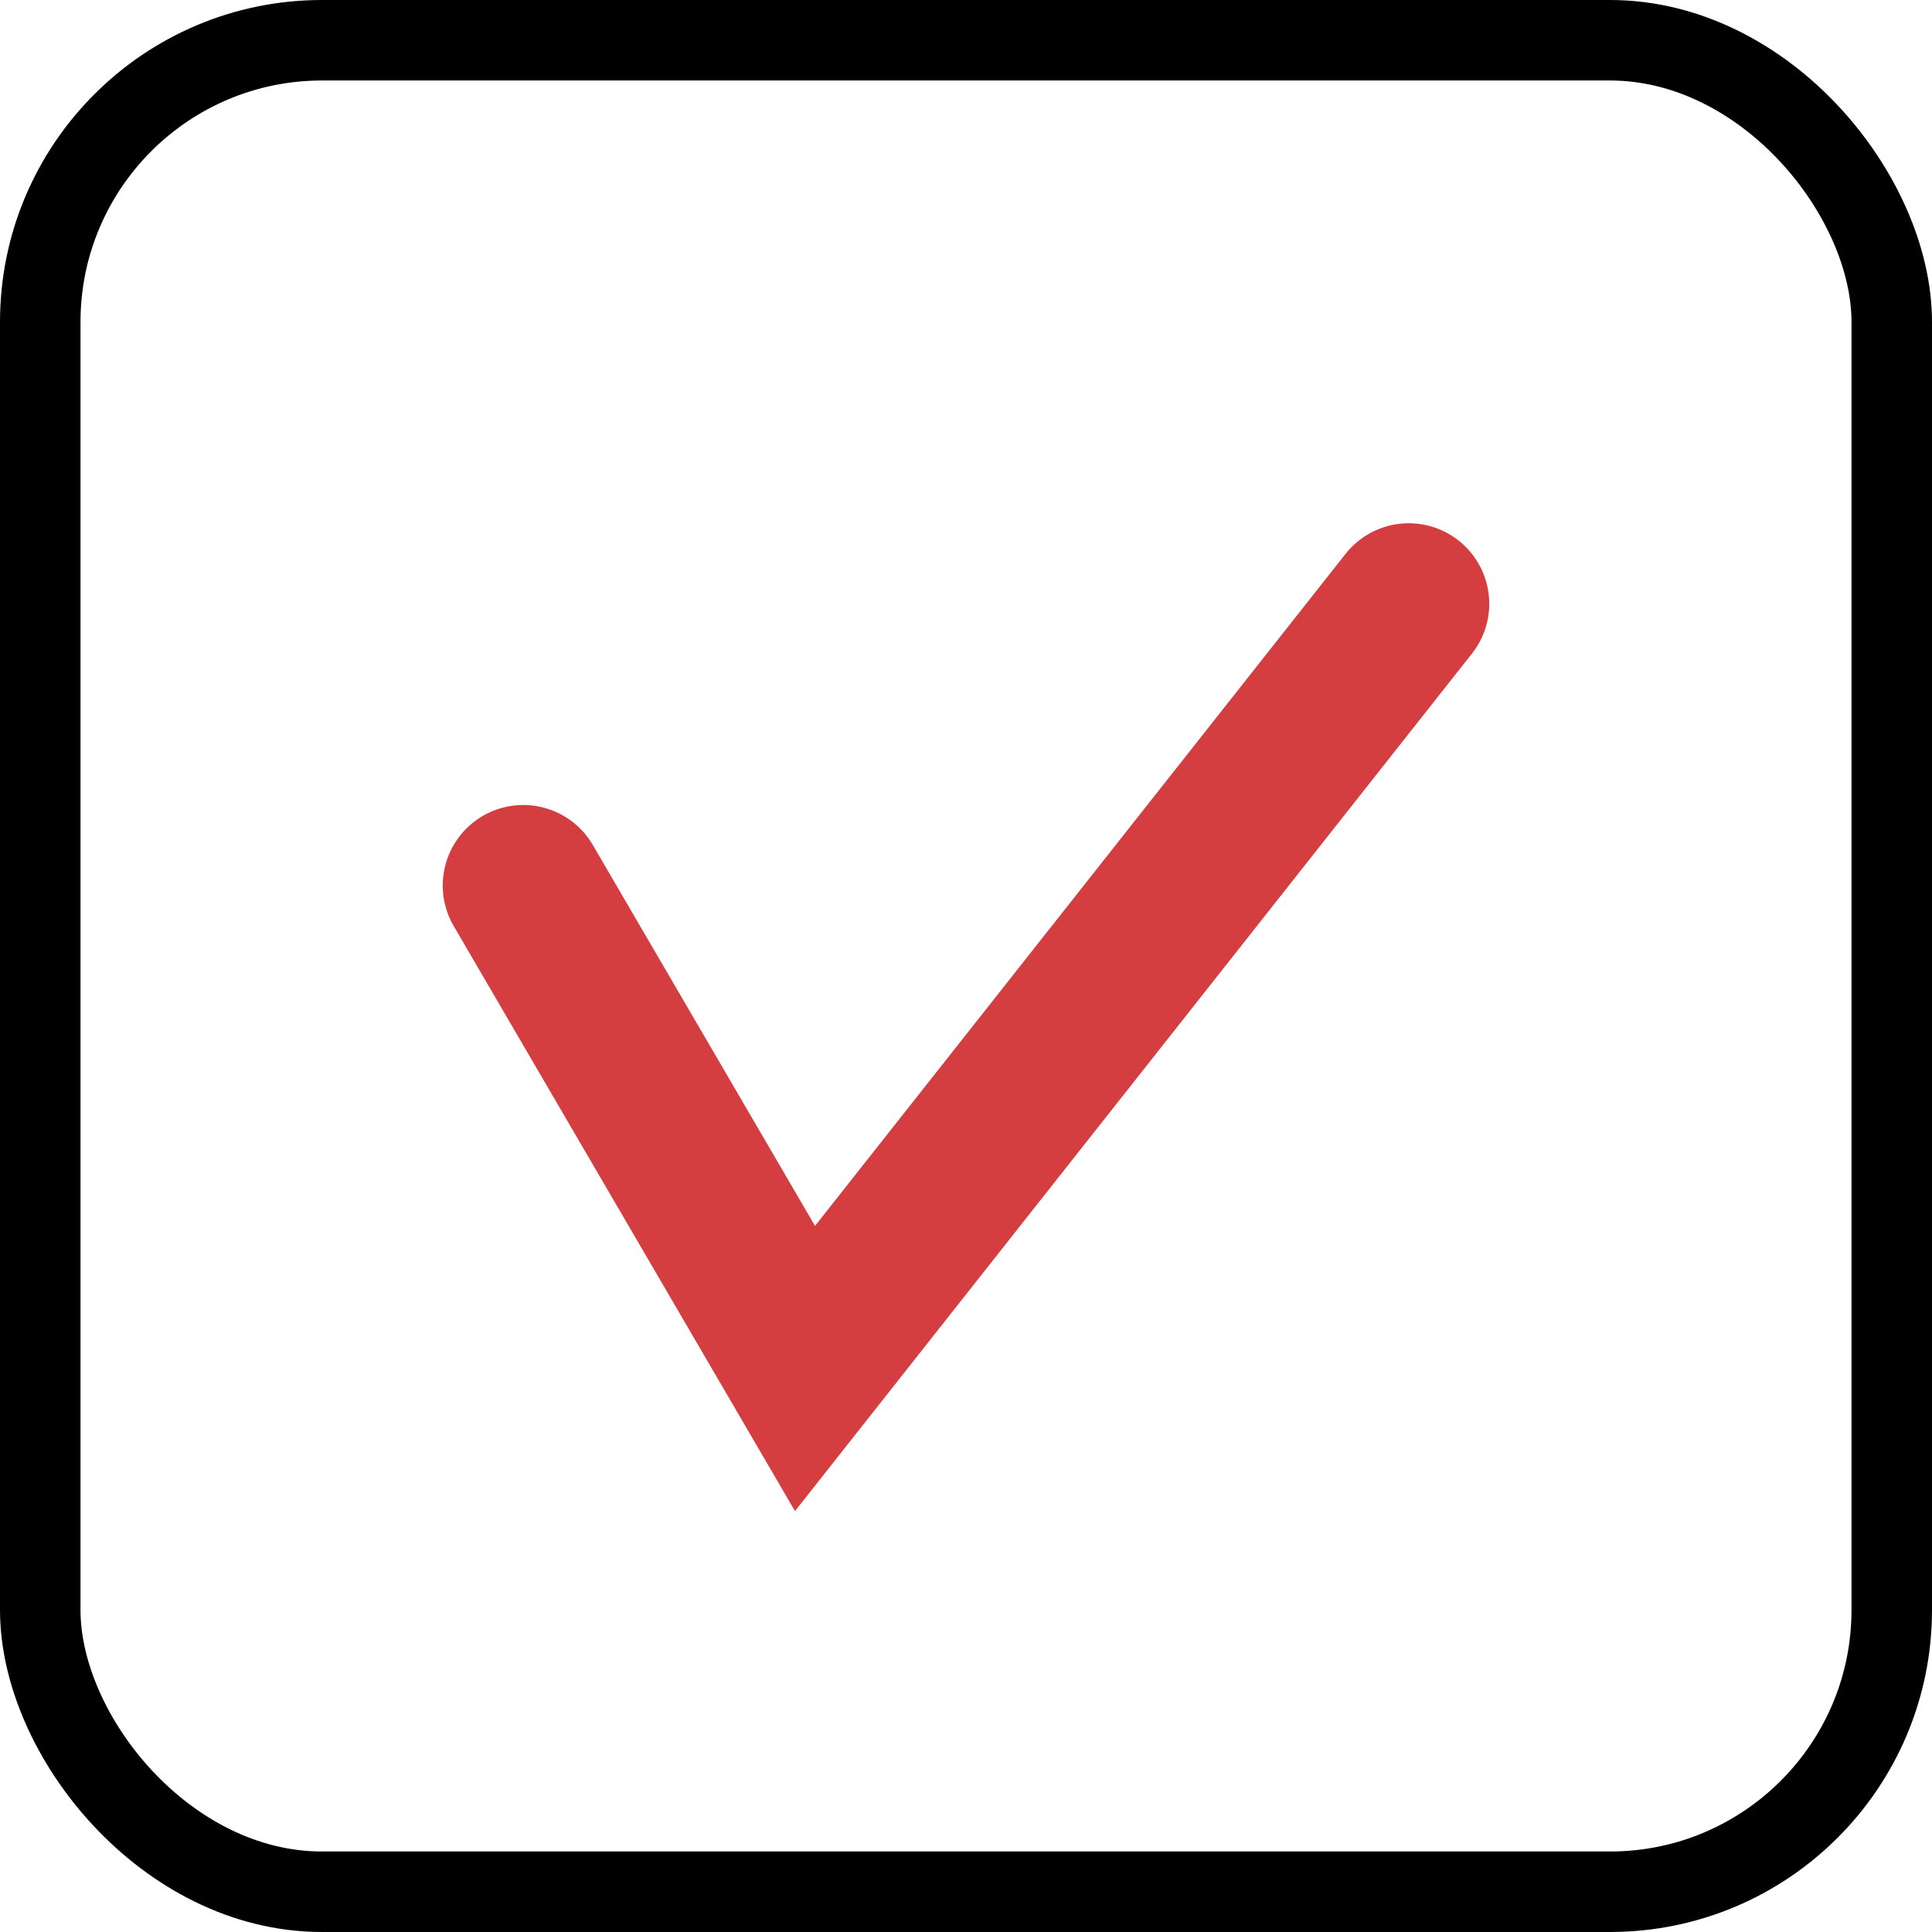 <svg width="24" height="24" viewBox="0 0 24 24" fill="none" xmlns="http://www.w3.org/2000/svg">
<rect x="0.5" y="0.5" width="23" height="23" rx="3.5" stroke="black"/>
<path d="M6.5 11L10 17L17.5 7.5" stroke="#D43E41" stroke-width="2" stroke-linecap="round"/>
</svg>
